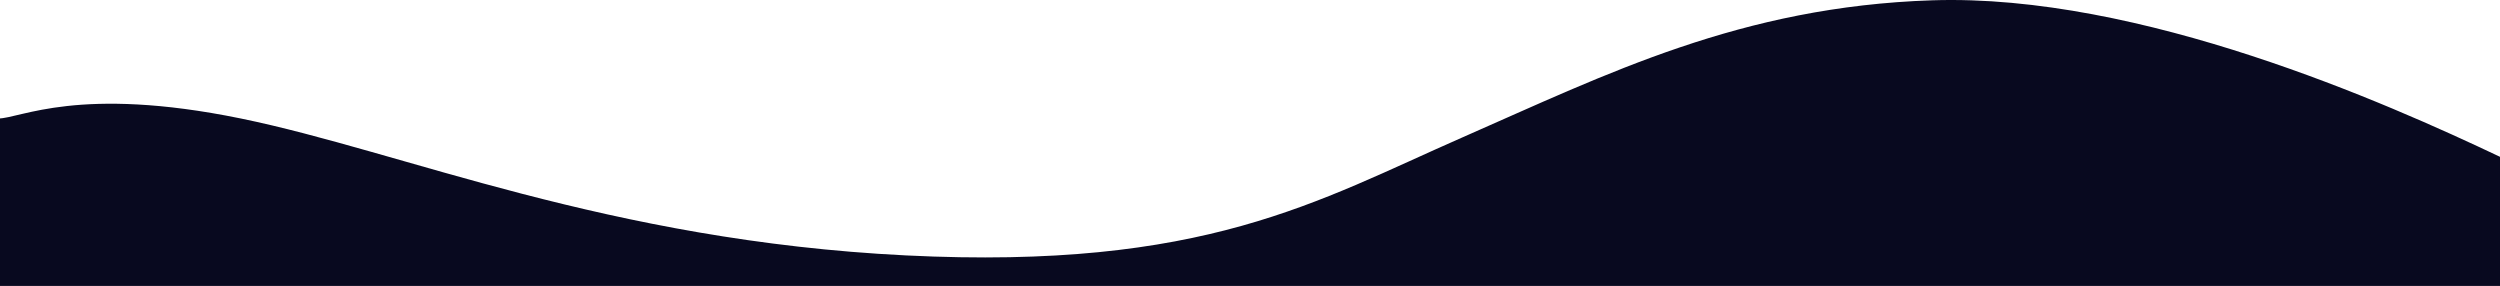<svg width="1600" height="183" viewBox="0 0 1600 183" fill="none" xmlns="http://www.w3.org/2000/svg">
<path d="M1236.52 0.198C1369.75 -4.209 1527.54 65.974 1600 100.364V183H-1V75.823C12.961 75.823 50.356 54.59 154.064 75.823C257.773 97.056 388.904 153.995 579.867 163.468C770.831 172.94 842.876 128.762 935.867 87.973C1028.86 47.184 1114.12 4.248 1236.52 0.198Z" fill="#08091F"/>
</svg>
